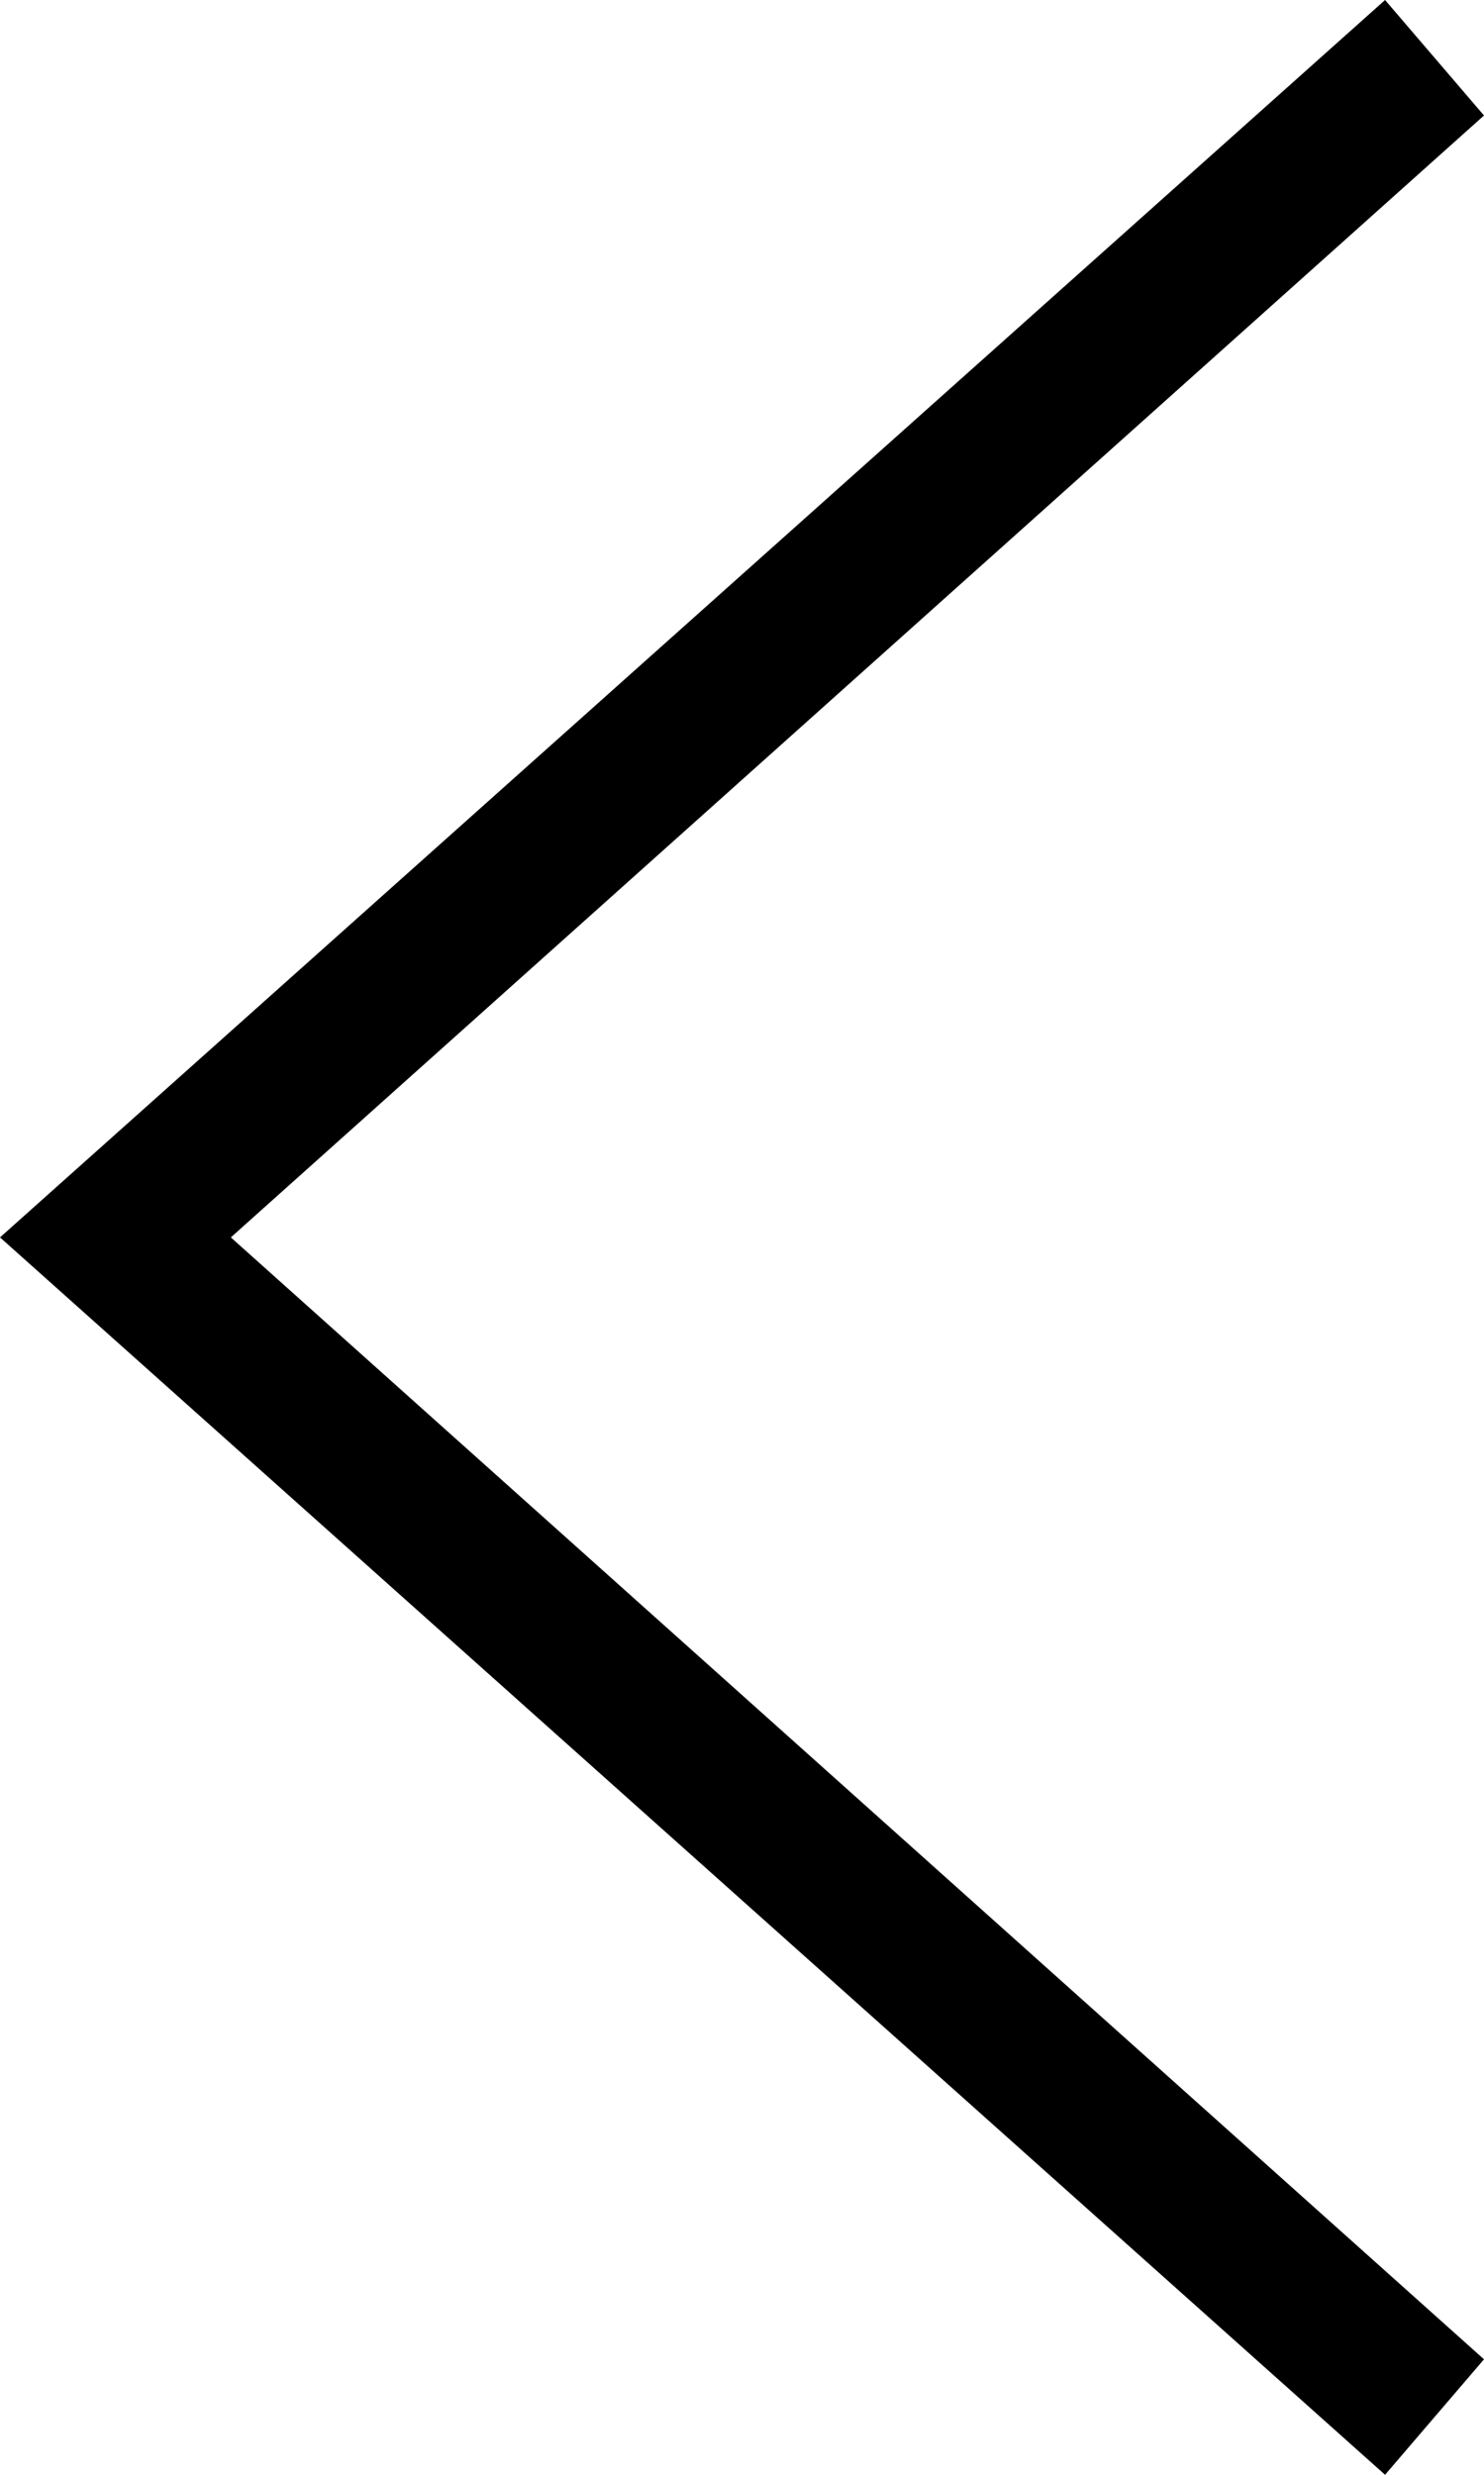 <?xml version="1.0" encoding="utf-8"?>
<!-- Generator: Adobe Illustrator 22.1.0, SVG Export Plug-In . SVG Version: 6.00 Build 0)  -->
<svg version="1.1" id="Layer_1" xmlns="http://www.w3.org/2000/svg" xmlns:xlink="http://www.w3.org/1999/xlink" x="0px" y="0px"
	 viewBox="0 0 9 15" style="enable-background:new 0 0 9 15;" xml:space="preserve">
<title>Group Copy 2</title>
<desc>Created with Sketch.</desc>
<g>
	<polygon points="0,7.5 8.4,15 9,14.3 1.4,7.5 9,0.7 8.4,0 	"/>
</g>
</svg>

